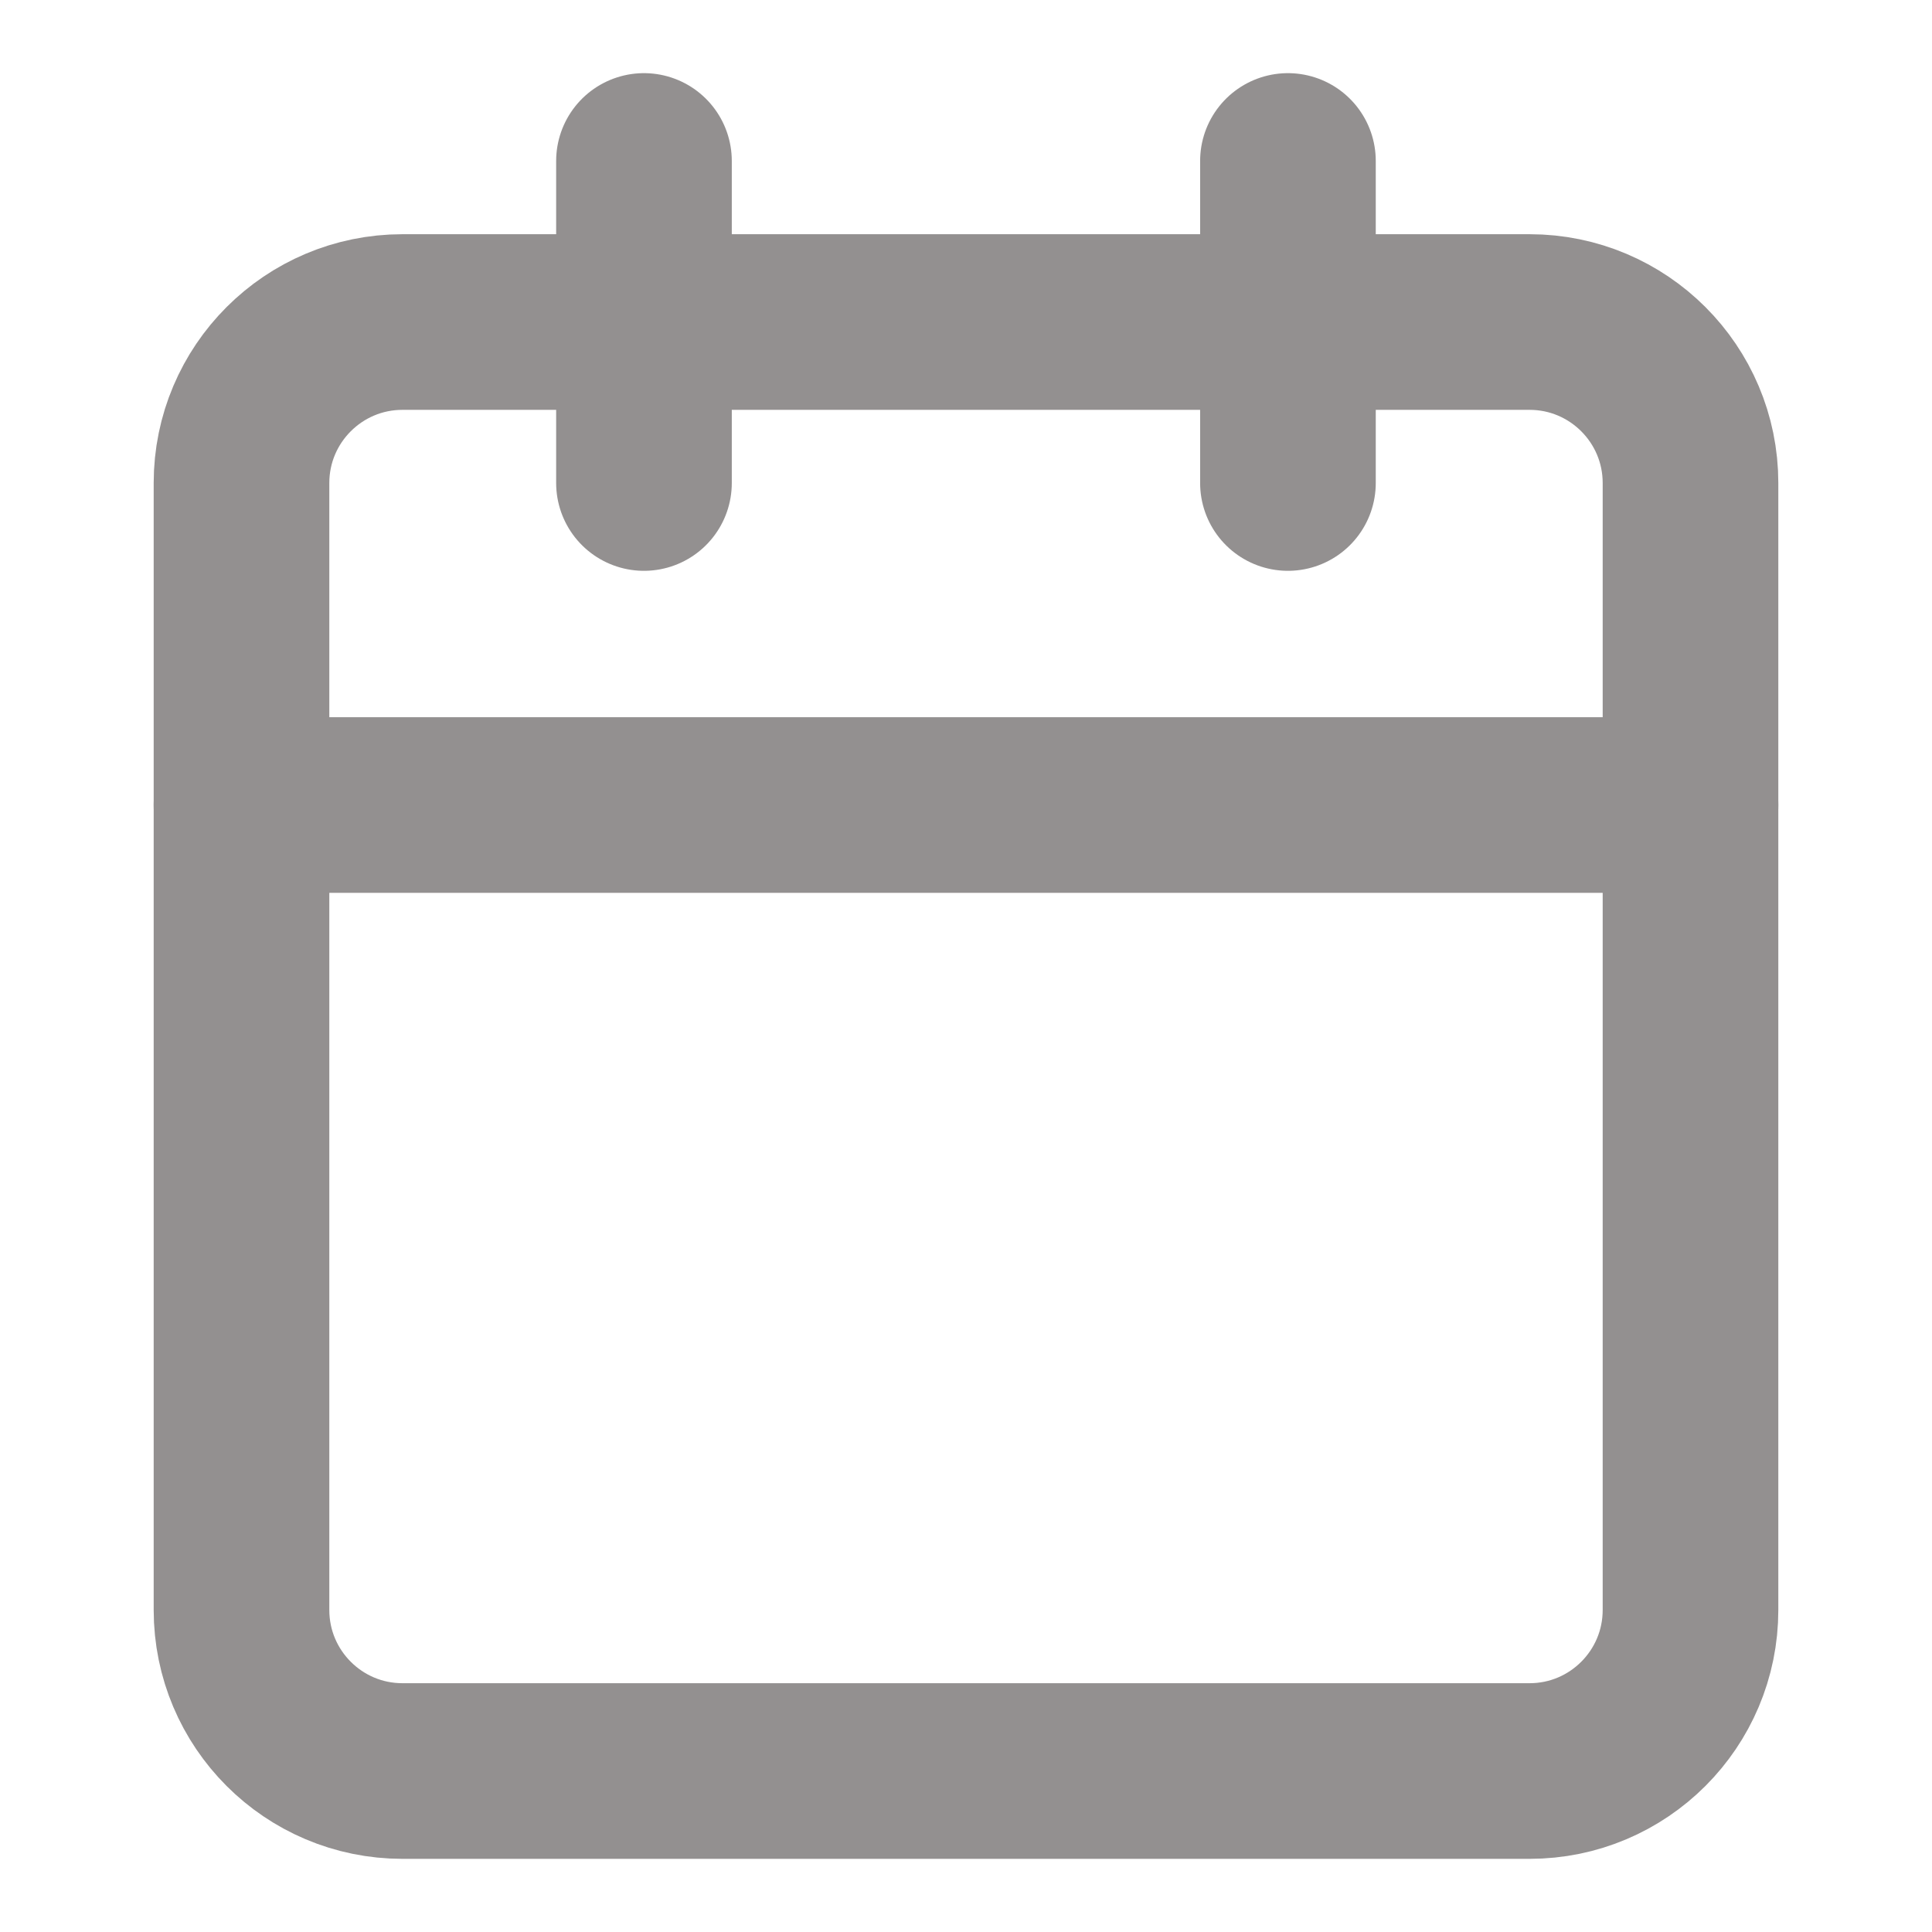 <svg width="22" height="22" viewBox="0 0 22 22" fill="none" xmlns="http://www.w3.org/2000/svg">
<path d="M17.417 3.667H4.583C3.571 3.667 2.75 4.488 2.75 5.5V18.333C2.75 19.346 3.571 20.167 4.583 20.167H17.417C18.429 20.167 19.25 19.346 19.25 18.333V5.5C19.25 4.488 18.429 3.667 17.417 3.667Z" stroke="#939090" stroke-width="2" stroke-linecap="round" stroke-linejoin="round"/>
<path d="M14.666 1.833V5.5" stroke="#939090" stroke-width="2" stroke-linecap="round" stroke-linejoin="round"/>
<path d="M7.333 1.833V5.5" stroke="#939090" stroke-width="2" stroke-linecap="round" stroke-linejoin="round"/>
<path d="M2.75 9.167H19.25" stroke="#939090" stroke-width="2" stroke-linecap="round" stroke-linejoin="round"/>
</svg>
